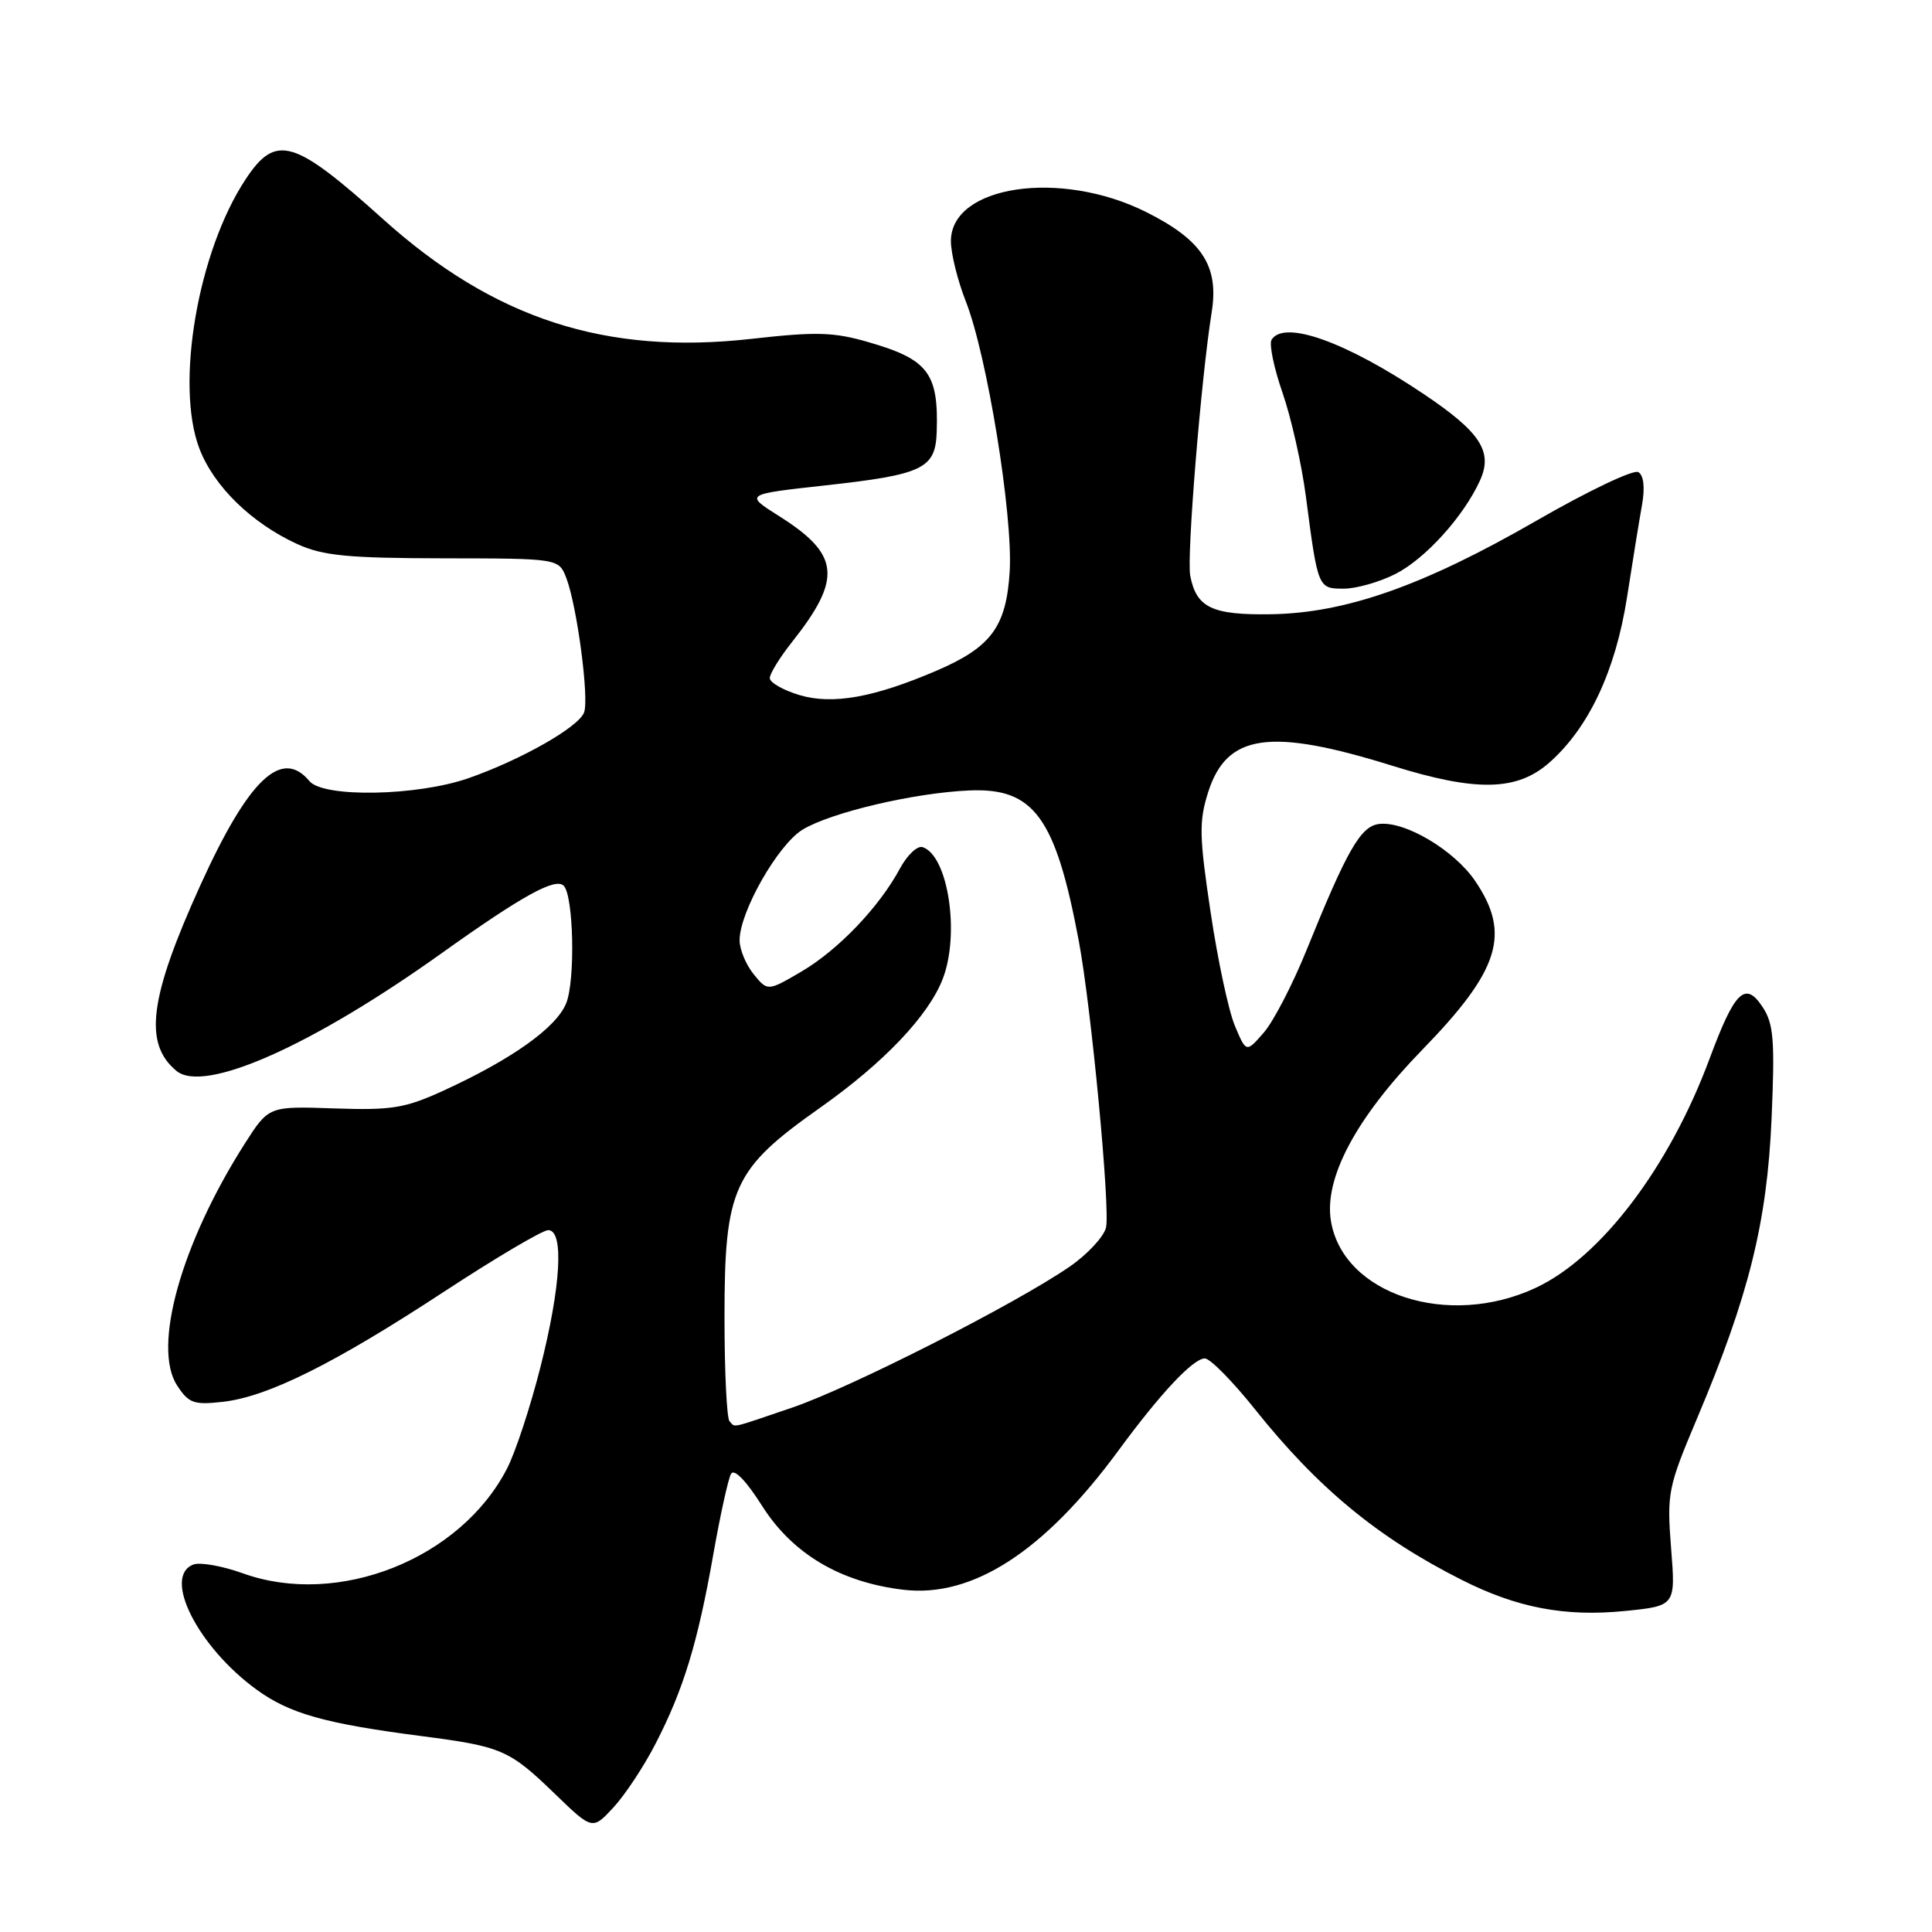 <?xml version="1.0" encoding="UTF-8" standalone="no"?>
<!DOCTYPE svg PUBLIC "-//W3C//DTD SVG 1.1//EN" "http://www.w3.org/Graphics/SVG/1.1/DTD/svg11.dtd" >
<svg xmlns="http://www.w3.org/2000/svg" xmlns:xlink="http://www.w3.org/1999/xlink" version="1.1" viewBox="0 0 256 256">
 <g >
 <path fill="currentColor"
d=" M 86.89 231.00 C 90.58 223.84 92.46 217.64 94.51 206.00 C 95.43 200.78 96.49 195.96 96.86 195.30 C 97.27 194.55 98.86 196.18 101.01 199.58 C 105.04 205.91 111.37 209.66 119.70 210.65 C 128.86 211.74 138.36 205.59 148.18 192.23 C 153.75 184.64 158.10 180.00 159.65 180.00 C 160.35 180.00 163.34 183.04 166.30 186.75 C 174.64 197.19 182.57 203.74 193.68 209.34 C 200.99 213.04 207.35 214.25 215.26 213.47 C 222.03 212.79 222.03 212.79 221.43 205.15 C 220.86 197.83 221.01 197.09 224.85 187.99 C 231.72 171.73 234.14 162.01 234.74 148.28 C 235.19 137.86 235.02 135.67 233.57 133.46 C 231.26 129.94 229.87 131.28 226.54 140.25 C 221.21 154.63 212.14 166.60 203.50 170.64 C 191.88 176.08 177.93 171.51 176.35 161.75 C 175.43 156.10 179.70 148.11 188.42 139.14 C 198.72 128.56 200.23 123.75 195.47 116.74 C 192.67 112.61 186.05 108.71 182.67 109.19 C 180.27 109.53 178.47 112.69 173.15 125.83 C 171.31 130.39 168.75 135.33 167.47 136.81 C 165.13 139.50 165.13 139.50 163.63 135.93 C 162.80 133.97 161.35 127.19 160.41 120.87 C 158.90 110.79 158.86 108.84 160.09 104.96 C 162.56 97.22 168.26 96.41 184.50 101.47 C 195.59 104.93 200.99 104.83 205.27 101.07 C 210.51 96.46 214.06 88.92 215.59 79.14 C 216.33 74.39 217.22 68.87 217.58 66.88 C 217.98 64.60 217.80 62.99 217.09 62.56 C 216.47 62.17 210.37 65.08 203.54 69.02 C 188.62 77.61 178.32 81.24 168.40 81.39 C 160.59 81.51 158.52 80.52 157.71 76.27 C 157.23 73.74 159.15 50.15 160.55 41.40 C 161.54 35.24 159.30 31.81 151.86 28.09 C 140.49 22.41 126.00 24.57 126.00 31.95 C 126.00 33.59 126.89 37.17 127.97 39.92 C 130.79 47.07 134.24 68.31 133.79 75.72 C 133.34 83.04 131.35 85.74 124.14 88.85 C 115.80 92.43 110.32 93.41 105.93 92.10 C 103.77 91.45 102.00 90.44 102.00 89.85 C 102.00 89.27 103.32 87.12 104.94 85.08 C 111.62 76.64 111.30 73.48 103.24 68.39 C 98.66 65.50 98.66 65.50 109.24 64.33 C 122.34 62.89 123.96 62.11 124.12 57.21 C 124.37 49.46 122.99 47.63 115.16 45.36 C 110.47 43.99 108.20 43.93 99.57 44.90 C 80.27 47.07 65.45 42.26 50.76 29.04 C 38.91 18.39 36.55 17.70 32.55 23.75 C 26.22 33.31 23.19 50.97 26.42 59.44 C 28.34 64.46 33.37 69.35 39.43 72.11 C 42.81 73.64 46.09 73.96 58.77 73.98 C 74.05 74.00 74.05 74.00 75.05 76.62 C 76.47 80.36 78.09 92.61 77.39 94.41 C 76.65 96.36 69.06 100.67 62.09 103.11 C 55.28 105.49 42.85 105.72 41.00 103.50 C 37.32 99.07 32.94 103.24 26.58 117.23 C 19.78 132.20 18.99 138.26 23.38 141.90 C 27.04 144.93 41.29 138.61 58.50 126.32 C 69.16 118.71 73.59 116.26 74.69 117.36 C 76.01 118.68 76.25 129.99 75.01 132.97 C 73.68 136.20 67.77 140.39 58.73 144.53 C 53.65 146.85 51.91 147.13 44.28 146.87 C 35.61 146.57 35.61 146.57 32.44 151.53 C 23.99 164.79 20.15 178.53 23.48 183.60 C 25.01 185.94 25.69 186.18 29.52 185.75 C 35.49 185.08 44.32 180.68 58.89 171.12 C 65.70 166.66 71.89 163.00 72.64 163.00 C 74.76 163.00 74.33 170.45 71.59 181.23 C 70.27 186.44 68.29 192.46 67.18 194.60 C 61.01 206.58 44.81 213.01 32.20 208.48 C 29.48 207.50 26.51 206.97 25.62 207.31 C 21.49 208.90 26.23 218.25 34.02 223.90 C 38.39 227.07 43.05 228.38 55.84 230.04 C 66.49 231.42 67.48 231.85 73.50 237.67 C 78.50 242.50 78.50 242.50 81.28 239.50 C 82.81 237.85 85.34 234.03 86.89 231.00 Z  M 184.93 76.04 C 188.88 74.02 193.94 68.43 196.10 63.68 C 197.85 59.85 196.19 57.28 188.69 52.24 C 178.34 45.28 170.14 42.35 168.49 45.02 C 168.14 45.58 168.80 48.76 169.95 52.07 C 171.10 55.39 172.49 61.57 173.04 65.81 C 174.63 77.97 174.64 78.00 178.06 78.00 C 179.72 78.00 182.81 77.12 184.93 76.04 Z  M 96.67 188.33 C 96.30 187.97 96.00 181.76 96.00 174.55 C 96.00 157.39 97.12 154.93 108.68 146.77 C 117.11 140.83 123.09 134.53 124.94 129.65 C 127.21 123.68 125.62 113.36 122.25 112.25 C 121.56 112.02 120.21 113.30 119.25 115.08 C 116.49 120.21 111.06 125.88 106.19 128.74 C 101.71 131.36 101.71 131.36 99.85 129.07 C 98.83 127.81 98.00 125.79 98.00 124.59 C 98.00 120.84 103.08 111.92 106.35 109.93 C 110.11 107.65 121.10 105.06 128.42 104.74 C 137.00 104.36 139.87 108.31 142.94 124.65 C 144.60 133.45 147.14 160.30 146.55 162.67 C 146.24 163.90 144.07 166.23 141.73 167.84 C 134.53 172.80 112.71 183.88 104.98 186.51 C 96.50 189.39 97.50 189.17 96.67 188.33 Z "/>
</g>
</svg>
